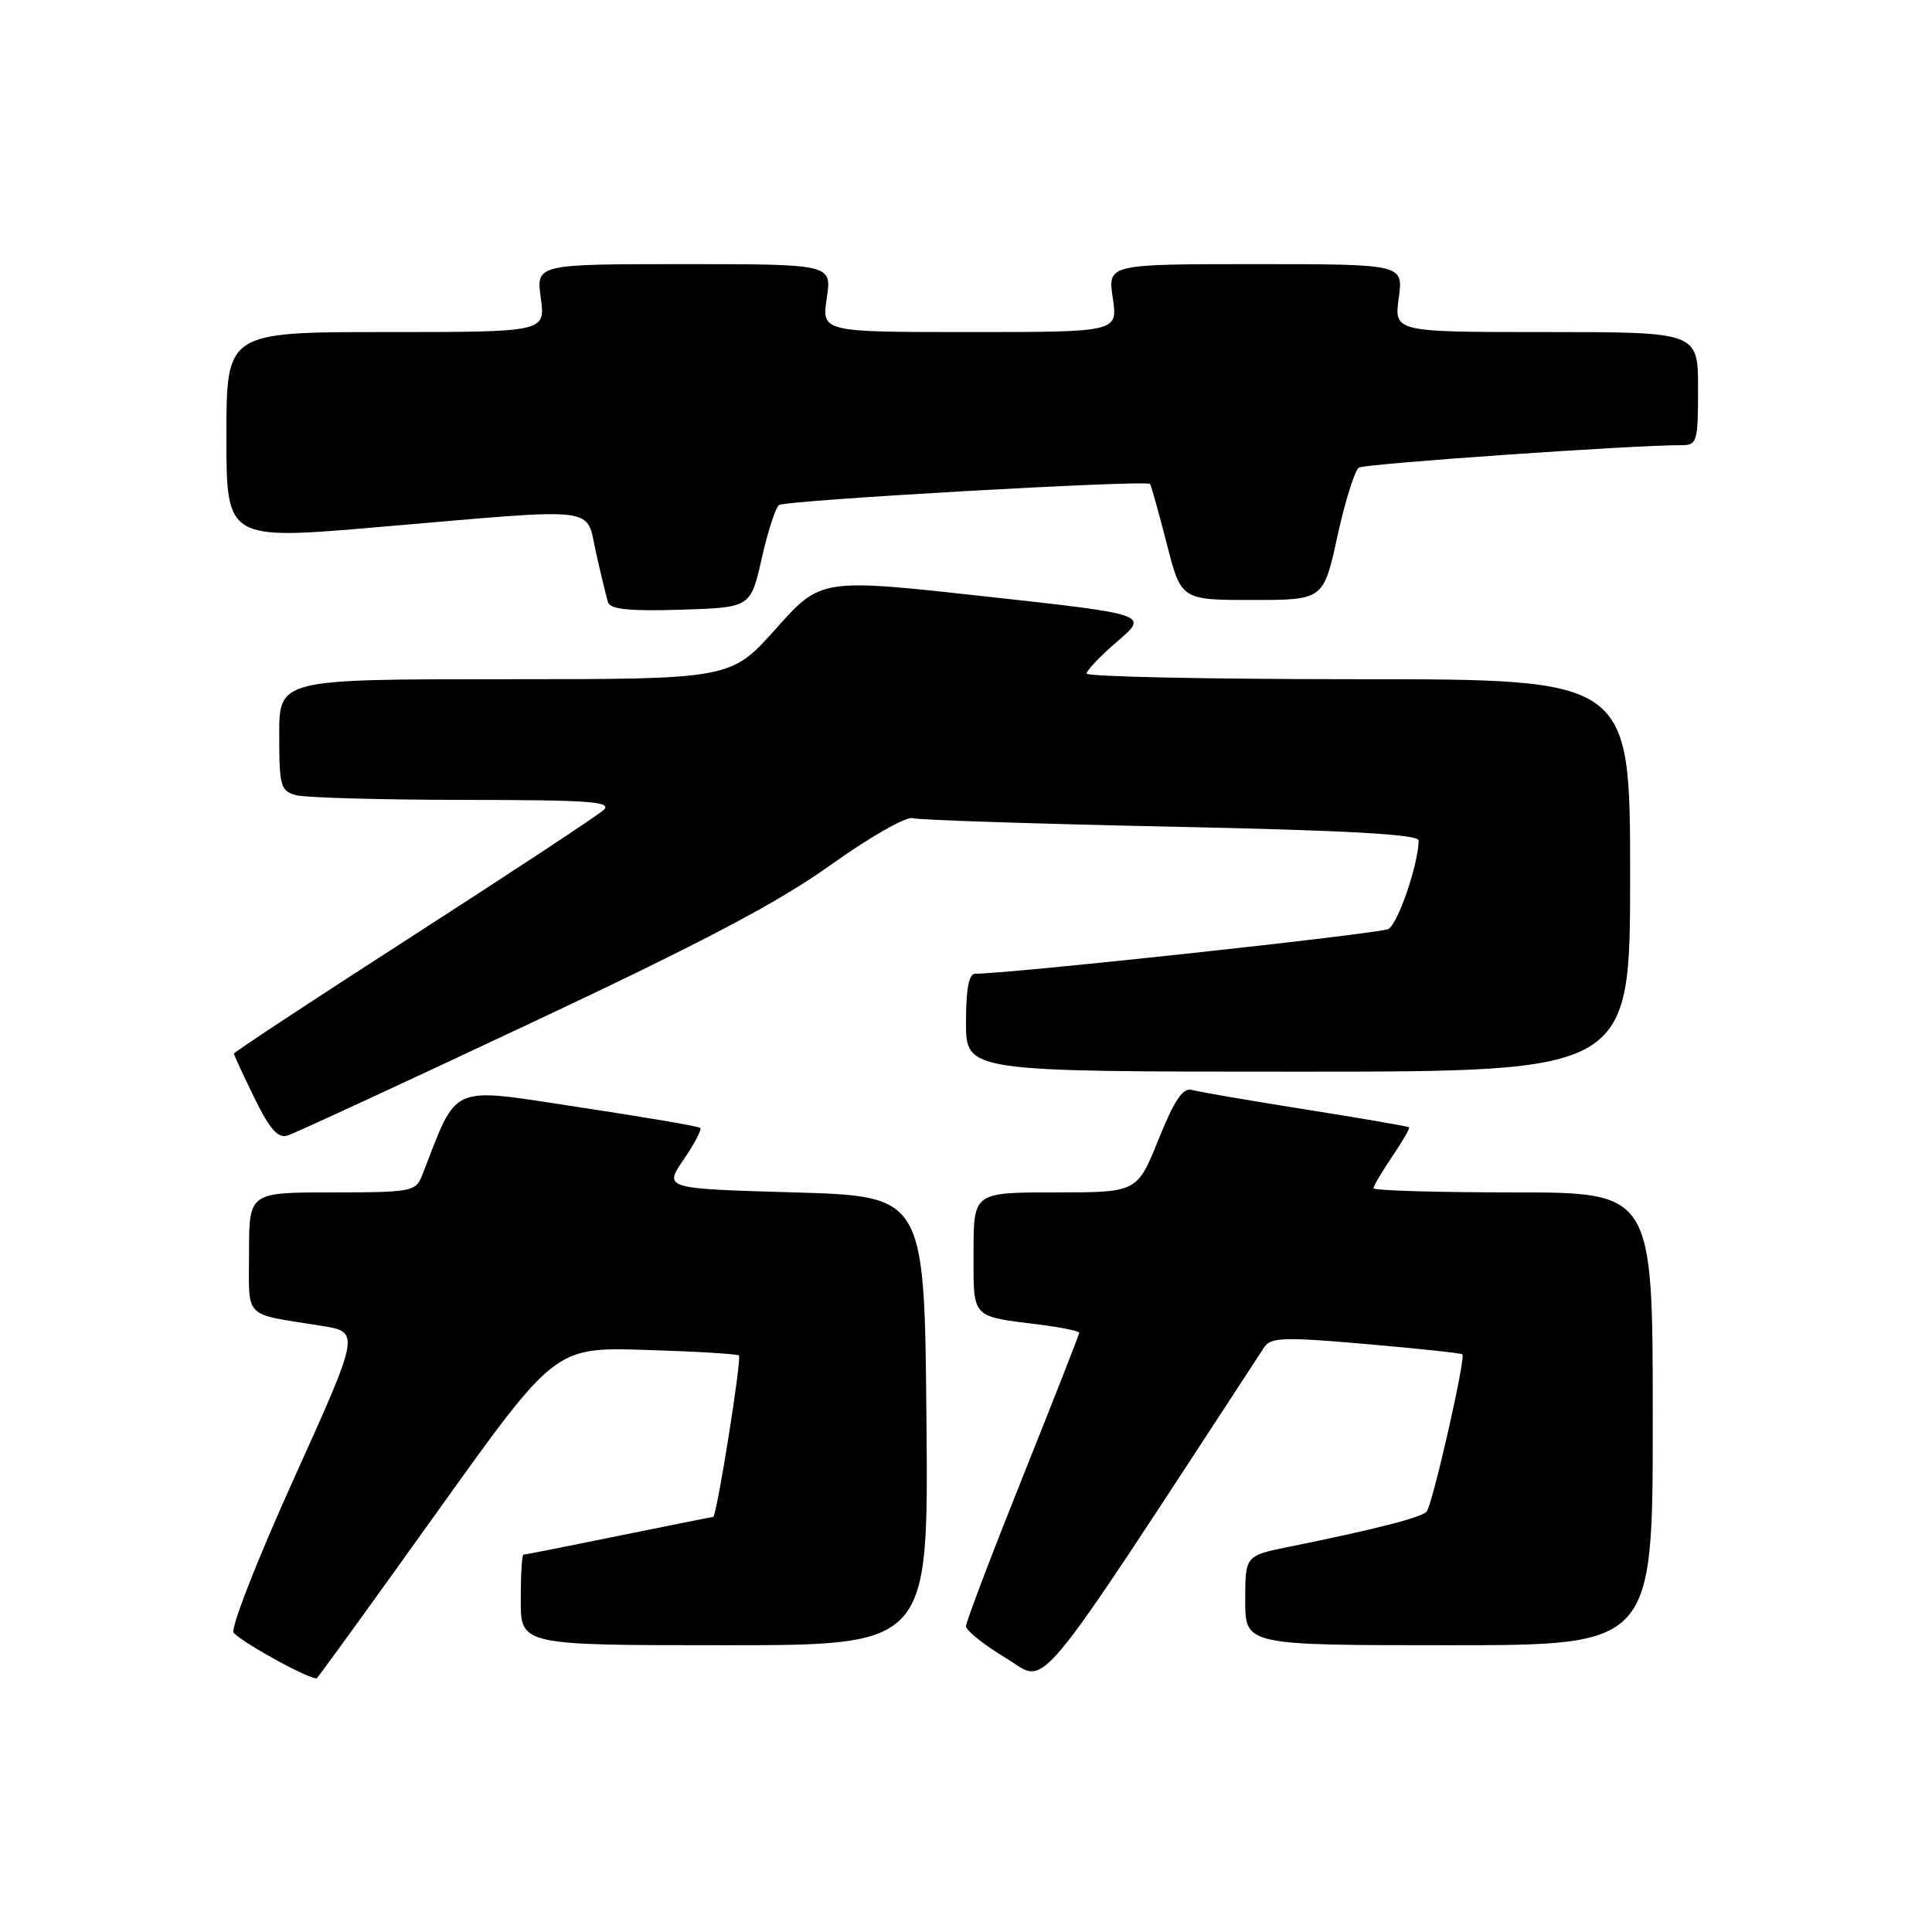 <?xml version="1.0" encoding="UTF-8" standalone="no"?>
<!DOCTYPE svg PUBLIC "-//W3C//DTD SVG 1.1//EN" "http://www.w3.org/Graphics/SVG/1.1/DTD/svg11.dtd" >
<svg xmlns="http://www.w3.org/2000/svg" xmlns:xlink="http://www.w3.org/1999/xlink" version="1.1" viewBox="0 0 256 256">
 <g >
 <path fill="currentColor"
d=" M 58.02 200.21 C 73.55 178.50 73.55 178.50 85.52 178.87 C 92.11 179.07 97.69 179.40 97.91 179.61 C 98.31 179.98 94.96 201.00 94.50 201.00 C 94.38 201.00 88.75 202.12 82.00 203.50 C 75.25 204.88 69.56 206.00 69.36 206.00 C 69.16 206.00 69.00 208.70 69.00 212.00 C 69.00 218.00 69.00 218.00 96.01 218.00 C 123.03 218.00 123.03 218.00 122.76 188.25 C 122.50 158.50 122.50 158.50 105.24 158.00 C 87.97 157.50 87.97 157.50 90.57 153.67 C 92.01 151.57 93.00 149.67 92.79 149.46 C 92.58 149.24 85.29 148.00 76.60 146.69 C 59.28 144.07 60.74 143.43 55.93 155.75 C 55.09 157.89 54.53 158.00 44.02 158.00 C 33.00 158.00 33.00 158.00 33.00 165.98 C 33.00 174.93 32.06 173.99 42.61 175.68 C 47.72 176.50 47.72 176.50 38.91 196.00 C 34.00 206.87 30.49 215.88 30.96 216.36 C 32.53 217.94 41.49 222.80 42.00 222.35 C 42.27 222.11 49.49 212.14 58.02 200.21 Z  M 167.50 178.54 C 168.37 177.20 170.08 177.14 181.00 178.09 C 187.88 178.69 193.62 179.30 193.77 179.45 C 194.25 179.91 189.80 199.46 189.03 200.30 C 188.31 201.09 182.25 202.64 170.75 204.97 C 165.00 206.14 165.00 206.14 165.00 212.07 C 165.00 218.00 165.00 218.00 192.00 218.00 C 219.00 218.00 219.00 218.00 219.00 188.00 C 219.00 158.00 219.00 158.00 200.50 158.00 C 190.32 158.00 182.00 157.75 182.00 157.45 C 182.00 157.14 183.11 155.26 184.47 153.25 C 185.83 151.25 186.84 149.51 186.71 149.38 C 186.58 149.24 180.40 148.18 172.99 147.01 C 165.57 145.83 158.79 144.67 157.92 144.42 C 156.74 144.09 155.61 145.77 153.51 150.98 C 150.68 158.00 150.68 158.00 139.84 158.00 C 129.00 158.00 129.00 158.00 129.00 165.93 C 129.00 174.82 128.58 174.36 137.75 175.52 C 140.64 175.89 143.00 176.37 143.00 176.60 C 143.00 176.83 139.62 185.44 135.50 195.73 C 131.38 206.03 128.00 214.91 128.00 215.48 C 128.00 216.05 130.36 217.94 133.25 219.68 C 138.96 223.12 136.13 226.52 167.50 178.54 Z  M 70.30 135.58 C 93.15 124.84 103.13 119.58 110.07 114.61 C 115.19 110.95 120.05 108.17 120.92 108.41 C 121.79 108.66 137.24 109.16 155.25 109.54 C 178.62 110.03 187.99 110.56 187.98 111.37 C 187.93 114.56 185.23 122.44 183.96 123.10 C 182.76 123.73 133.40 129.07 129.25 129.02 C 128.38 129.00 128.00 130.96 128.00 135.50 C 128.00 142.00 128.00 142.00 172.00 142.00 C 216.00 142.00 216.00 142.00 216.00 116.00 C 216.00 90.00 216.00 90.00 180.00 90.00 C 160.20 90.00 143.99 89.66 143.98 89.25 C 143.98 88.84 145.82 86.90 148.09 84.96 C 152.21 81.41 152.21 81.41 130.49 79.02 C 108.77 76.63 108.77 76.63 102.80 83.32 C 96.83 90.00 96.83 90.00 66.91 90.00 C 37.00 90.00 37.00 90.00 37.00 97.38 C 37.00 104.19 37.17 104.81 39.25 105.37 C 40.49 105.70 50.48 105.98 61.46 105.99 C 78.22 106.00 81.19 106.22 79.96 107.34 C 79.16 108.08 67.81 115.56 54.75 123.97 C 41.69 132.38 31.00 139.41 31.00 139.61 C 31.00 139.80 32.22 142.44 33.71 145.48 C 35.75 149.65 36.83 150.87 38.11 150.46 C 39.05 150.17 53.53 143.47 70.30 135.58 Z  M 100.93 74.00 C 101.74 70.42 102.77 67.24 103.23 66.92 C 104.16 66.28 151.94 63.56 152.39 64.13 C 152.54 64.34 153.53 67.88 154.59 72.00 C 156.50 79.50 156.50 79.50 165.94 79.50 C 175.37 79.50 175.37 79.50 177.22 71.03 C 178.24 66.38 179.52 62.30 180.06 61.96 C 180.91 61.44 216.40 58.97 222.75 58.99 C 224.88 59.00 225.00 58.61 225.00 51.50 C 225.00 44.00 225.00 44.00 204.86 44.00 C 184.73 44.00 184.73 44.00 185.34 39.50 C 185.96 35.00 185.96 35.00 166.37 35.00 C 146.77 35.00 146.77 35.00 147.45 39.50 C 148.12 44.00 148.12 44.00 128.50 44.00 C 108.88 44.00 108.88 44.00 109.55 39.50 C 110.23 35.00 110.23 35.00 90.63 35.00 C 71.04 35.00 71.04 35.00 71.66 39.50 C 72.27 44.00 72.27 44.00 51.14 44.00 C 30.00 44.00 30.00 44.00 30.00 57.79 C 30.00 71.57 30.00 71.57 50.25 69.83 C 80.03 67.28 77.57 66.99 78.98 73.25 C 79.63 76.14 80.34 79.08 80.56 79.79 C 80.86 80.74 83.35 81.00 90.22 80.79 C 99.46 80.50 99.46 80.50 100.93 74.00 Z "/>
</g>
</svg>